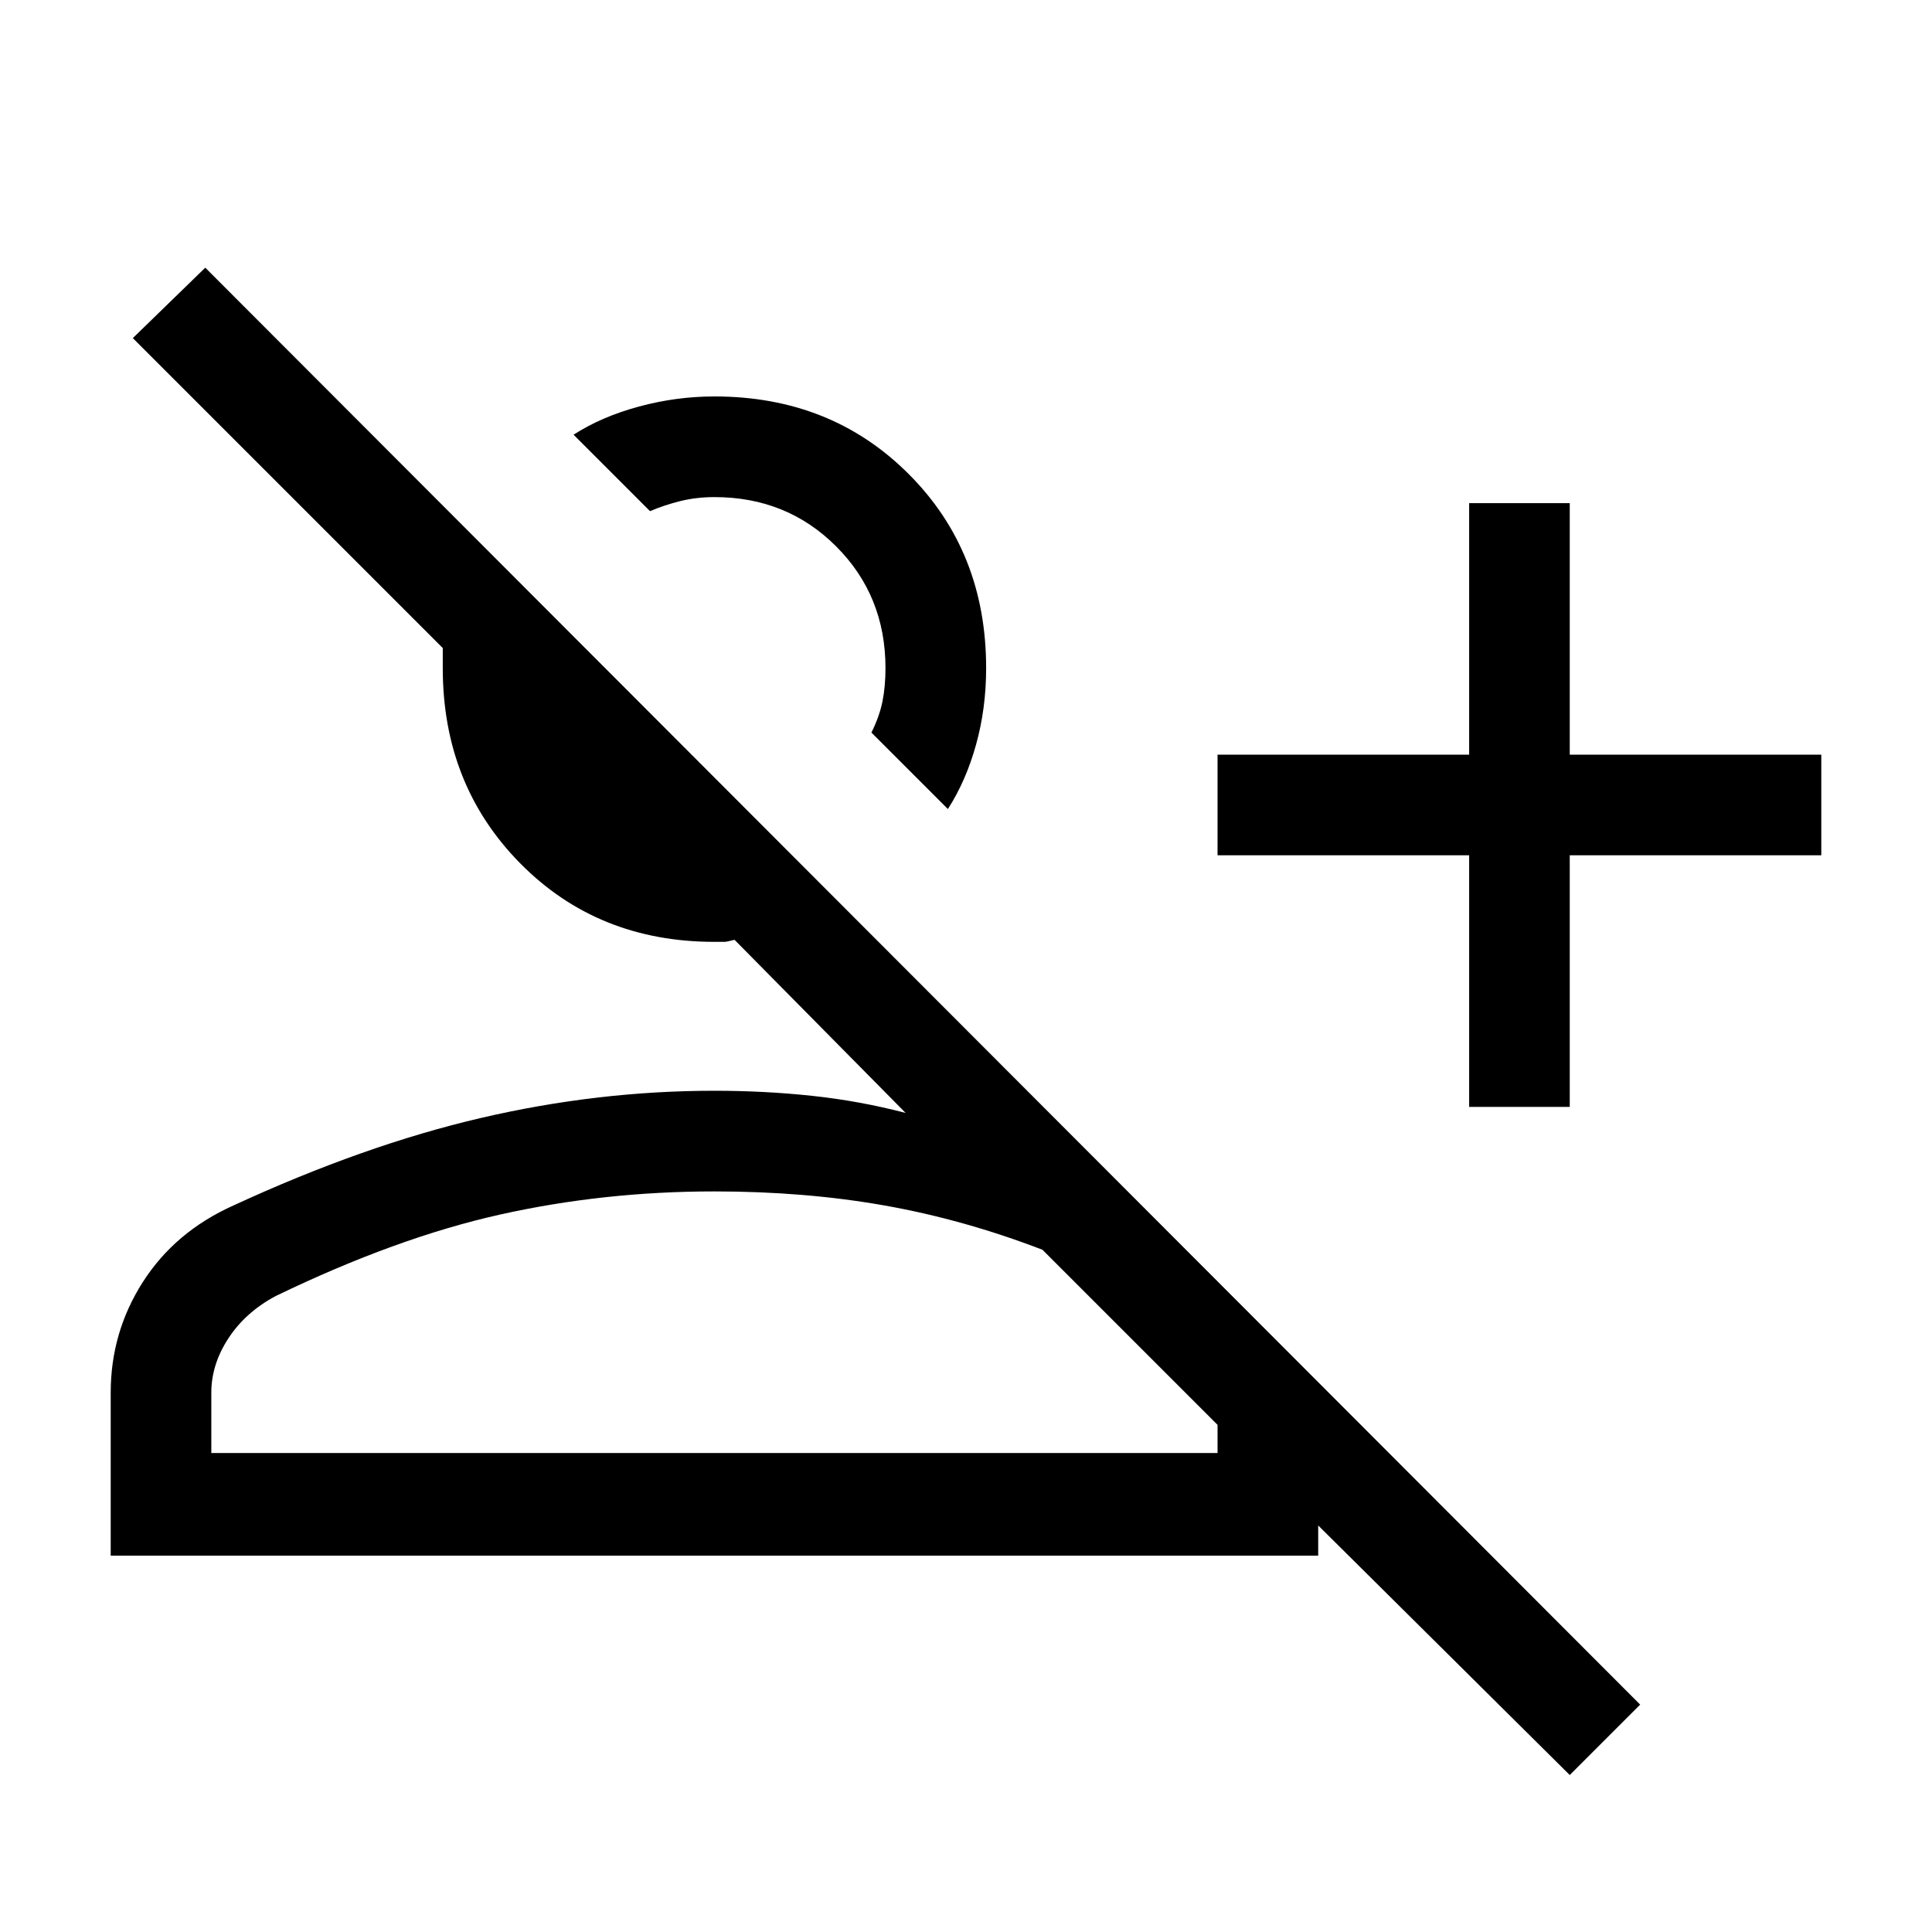 <svg xmlns="http://www.w3.org/2000/svg" height="40" width="40"><path d="m32.5 36.75-5.208-5.167v.625h-25v-3.375q0-1.25.666-2.291.667-1.042 1.875-1.584 2.709-1.25 5.125-1.812 2.417-.563 4.834-.563 1.041 0 2.02.105.98.104 1.938.354l-3.542-3.584q-.166.042-.208.042h-.208q-2.417 0-4.021-1.625t-1.604-4.042V13.417L2.75 7l1.5-1.458 29.708 29.75Zm-2.083-13.833v-5.209h-5.209v-2.083h5.209v-5.208H32.5v5.208h5.208v2.083H32.5v5.209ZM19.625 16.75l-1.583-1.583q.166-.334.229-.646.062-.313.062-.688 0-1.5-1.021-2.52-1.02-1.021-2.52-1.021-.375 0-.709.083-.333.083-.625.208L11.875 9q.583-.375 1.354-.583.771-.209 1.563-.209 2.416 0 4.02 1.605 1.605 1.604 1.605 4.02 0 .834-.209 1.584-.208.75-.583 1.333ZM4.375 30.083h20.833V29.5l-3.625-3.625q-1.625-.625-3.271-.917-1.645-.291-3.52-.291-2.292 0-4.438.479t-4.646 1.687q-.625.334-.979.875-.354.542-.354 1.125Zm13.667-14.916Zm-3.25 9.5Z"/></svg>